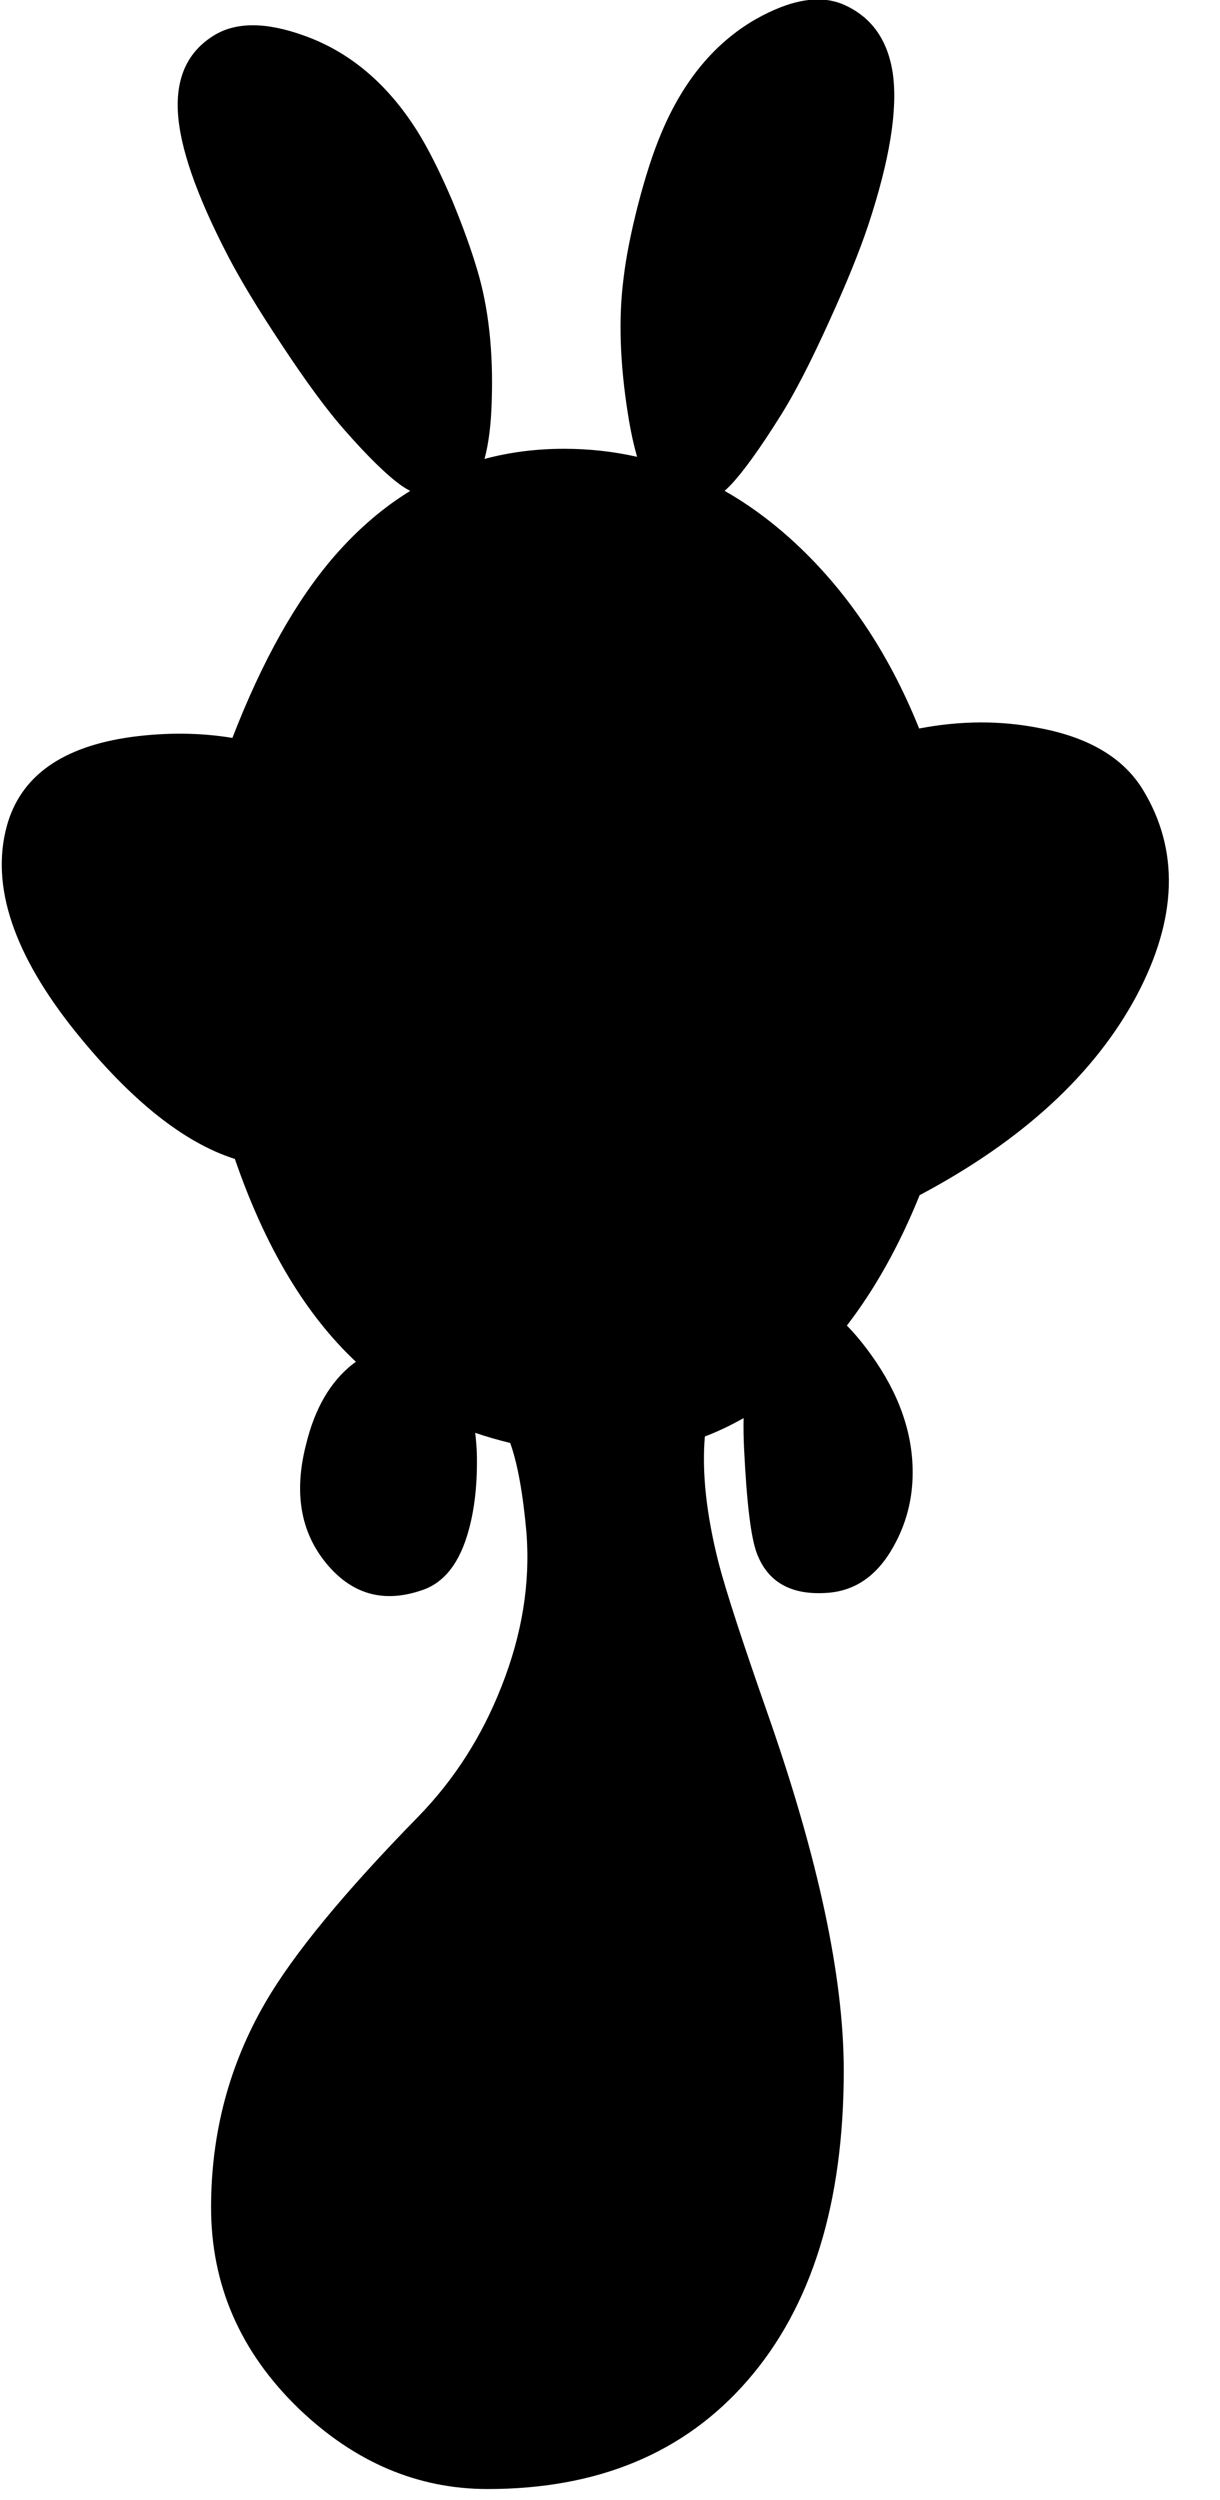 <?xml version="1.0" encoding="utf-8"?>
<!-- Generator: Adobe Illustrator 16.0.0, SVG Export Plug-In . SVG Version: 6.00 Build 0)  -->
<!DOCTYPE svg PUBLIC "-//W3C//DTD SVG 1.1//EN" "http://www.w3.org/Graphics/SVG/1.1/DTD/svg11.dtd">
<svg version="1.1" id="图层_1" xmlns="http://www.w3.org/2000/svg" xmlns:xlink="http://www.w3.org/1999/xlink" x="0px" y="0px"
	 width="123px" height="252px" viewBox="0 0 123 252" enable-background="new 0 0 123 252" xml:space="preserve">
<path d="M115.214,79.584c-1.966-3.199-5.448-5.266-10.448-6.199c-3.898-0.767-7.932-0.75-12.098,0.05
	c-3.133-7.798-7.481-14.197-13.047-19.196c-2.102-1.882-4.289-3.468-6.564-4.759c0.188-0.171,0.376-0.348,0.565-0.541
	c1.3-1.366,2.983-3.699,5.05-6.999c1.432-2.266,3.082-5.465,4.948-9.598c1.733-3.799,3.032-6.999,3.899-9.598
	c2.166-6.532,3-11.631,2.5-15.297c-0.5-3.433-2.167-5.766-5-6.999c-2.365-1-5.315-0.5-8.848,1.5
	c-4.1,2.366-7.248,6.149-9.448,11.348c-0.866,2.033-1.683,4.549-2.45,7.548c-0.699,2.766-1.166,5.149-1.398,7.148
	c-0.533,4.033-0.384,8.648,0.449,13.847c0.256,1.604,0.56,3.006,0.91,4.211c-2.375-0.537-4.826-0.812-7.359-0.812
	c-2.812,0-5.487,0.343-8.028,1.022c0.418-1.517,0.663-3.453,0.729-5.821c0.167-4.999-0.317-9.398-1.45-13.198
	c-0.6-2.033-1.433-4.349-2.5-6.948c-1.267-2.966-2.466-5.349-3.6-7.148c-2.999-4.732-6.782-7.916-11.348-9.548
	c-3.866-1.4-6.915-1.4-9.148,0c-2.566,1.6-3.766,4.132-3.6,7.599c0.167,3.566,1.85,8.432,5.049,14.597
	c1.266,2.433,3.049,5.382,5.349,8.848c2.5,3.799,4.632,6.699,6.399,8.698c2.399,2.733,4.333,4.616,5.799,5.649
	c0.278,0.188,0.554,0.349,0.828,0.499c-2.723,1.673-5.249,3.838-7.576,6.5c-3.866,4.432-7.315,10.564-10.348,18.396
	c-3.233-0.534-6.615-0.567-10.148-0.1c-7.032,0.966-11.231,3.966-12.598,8.998c-1.633,6.032,0.683,12.947,6.949,20.746
	c5.565,6.898,10.915,11.165,16.047,12.797c3.062,8.902,7.139,15.7,12.204,20.445c-0.135,0.099-0.271,0.192-0.406,0.301
	c-2.2,1.767-3.733,4.416-4.599,7.949c-1.267,4.865-0.6,8.881,2,12.047c2.566,3.133,5.766,4.049,9.598,2.75
	c2.299-0.733,3.899-2.783,4.799-6.148c0.6-2.2,0.867-4.75,0.8-7.649c-0.026-0.739-0.086-1.429-0.165-2.089
	c1.139,0.389,2.313,0.73,3.526,1.021c0.734,2.031,1.281,5.031,1.638,9.016c0.4,5.1-0.433,10.266-2.5,15.498
	c-1.966,5.031-4.766,9.414-8.398,13.146c-7.432,7.599-12.564,13.831-15.397,18.696c-3.666,6.299-5.499,13.198-5.499,20.696
	c0,7.832,2.949,14.597,8.848,20.296c5.632,5.399,11.981,8.099,19.046,8.099c11.131,0,19.862-3.649,26.195-10.948
	c6.466-7.432,9.698-17.847,9.698-31.243c0-9.398-2.566-21.413-7.699-36.043c-2.532-7.232-4.166-12.248-4.898-15.047
	c-1.256-4.925-1.717-9.191-1.406-12.817c1.333-0.511,2.635-1.129,3.904-1.853c-0.017,0.985-0.005,2.016,0.051,3.121
	c0.268,5.5,0.7,9.016,1.301,10.549c1.1,2.865,3.432,4.182,6.998,3.949c2.866-0.167,5.115-1.717,6.748-4.649
	c1.301-2.3,1.95-4.8,1.95-7.499c0-3.999-1.384-7.932-4.149-11.797c-0.871-1.215-1.697-2.205-2.485-3.002
	c2.814-3.663,5.269-8.027,7.335-13.145c10.364-5.499,17.662-12.214,21.896-20.146C118.713,92.565,118.913,85.649,115.214,79.584z"/>
</svg>
